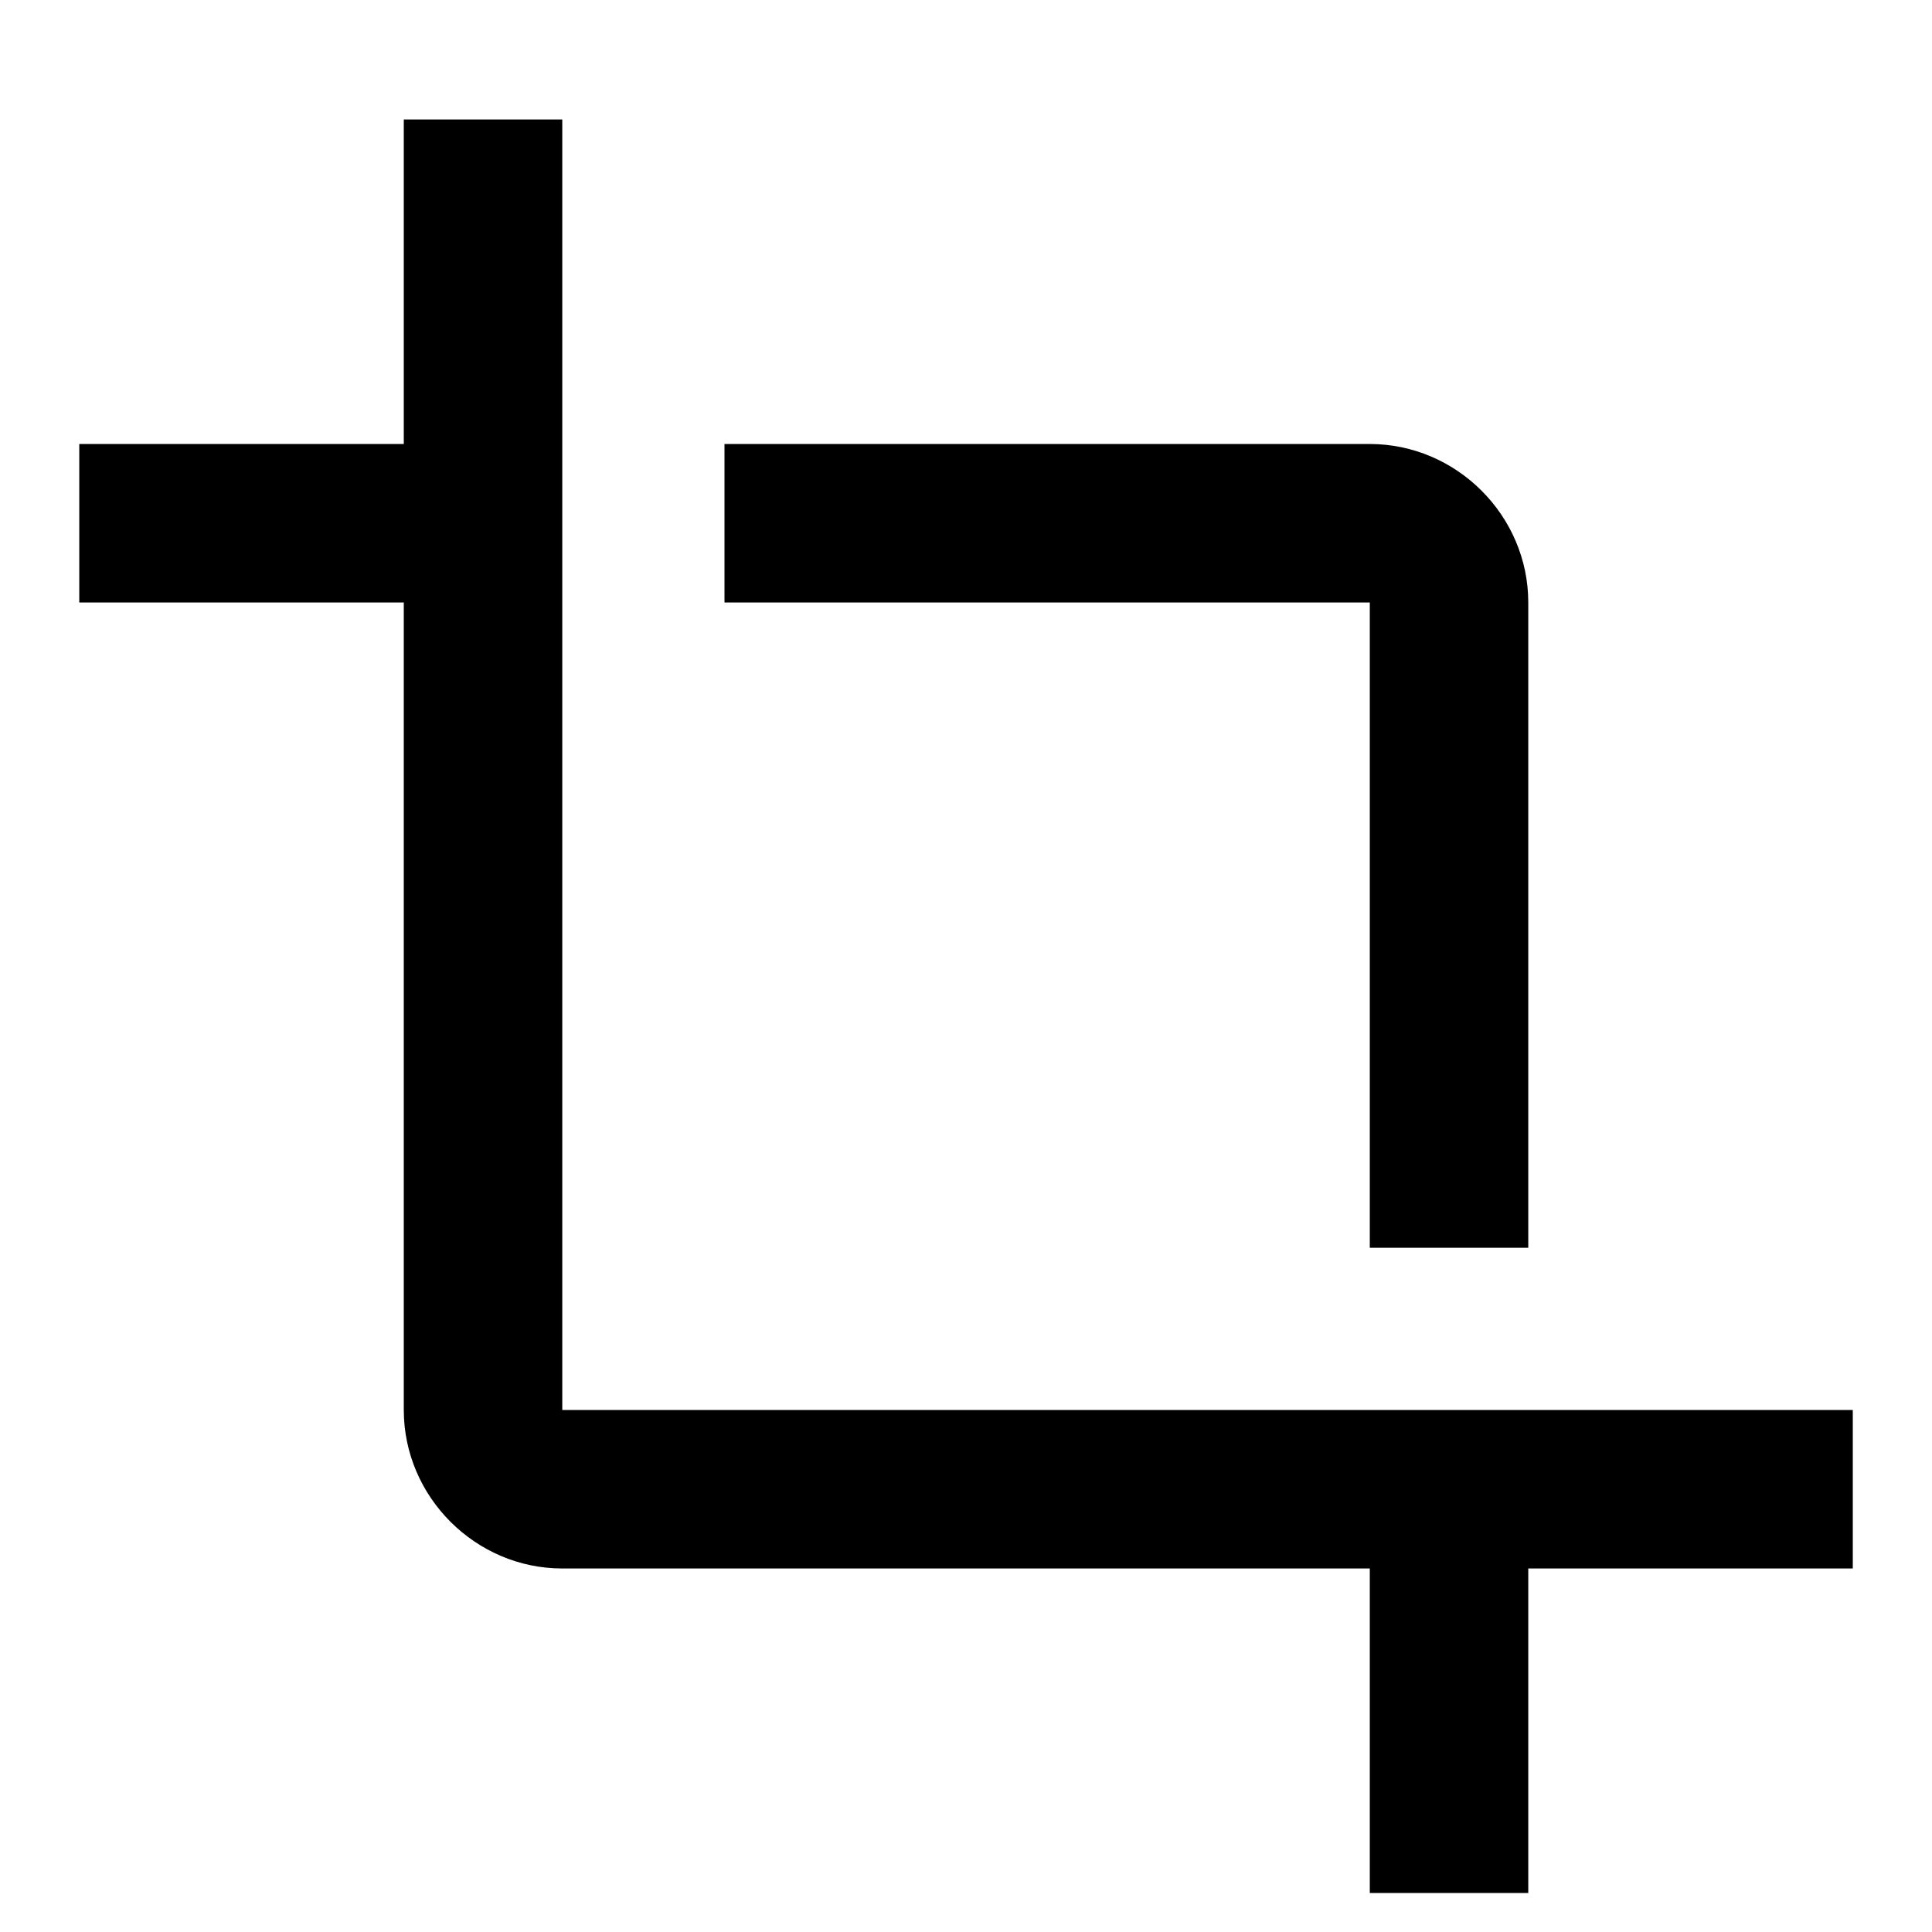 <!-- Generated by IcoMoon.io -->
<svg version="1.1" xmlns="http://www.w3.org/2000/svg" width="32" height="32" viewBox="0 0 32 32">
<title>crop</title>
<path d="M9.313 23.354h21.375v2.625h-5.375v5.375h-2.625v-5.375h-13.375c-1.438 0-2.625-1.188-2.625-2.625v-13.375h-5.375v-2.625h5.375v-5.375h2.625v21.375zM22.688 20.667v-10.688h-10.688v-2.625h10.688c1.438 0 2.625 1.188 2.625 2.625v10.688h-2.625z"></path>
</svg>
